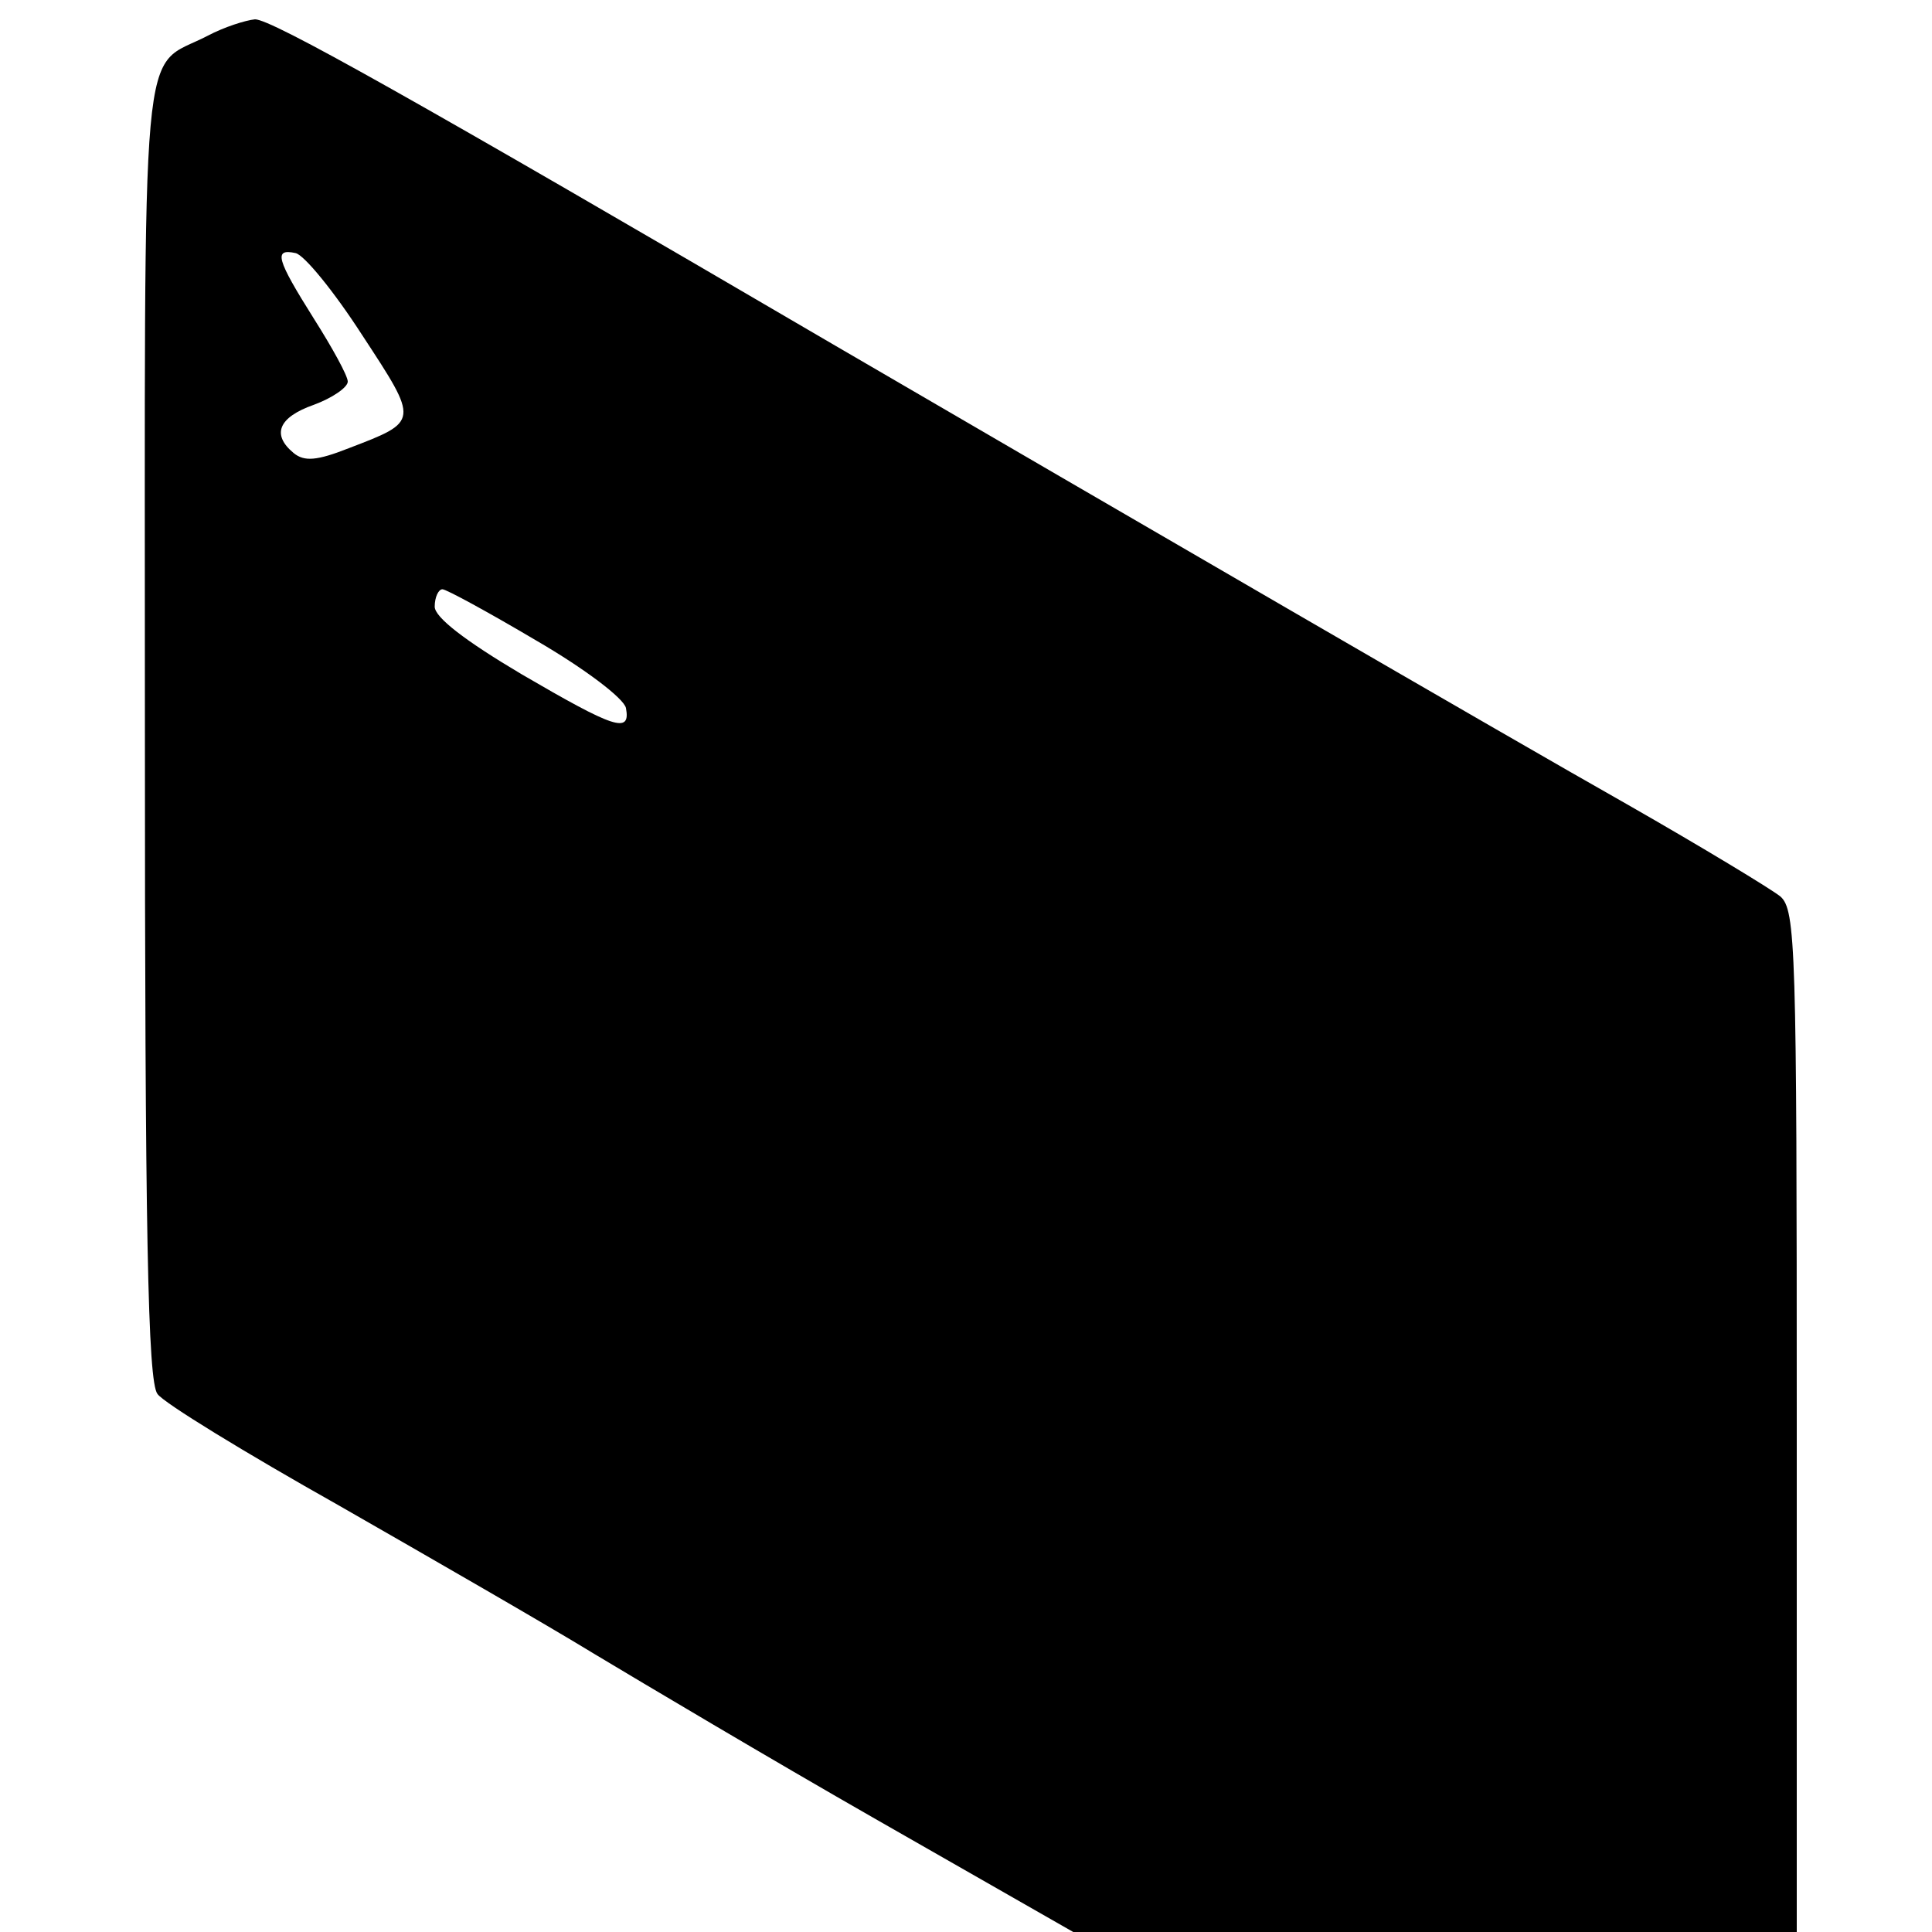 <?xml version="1.0" standalone="no"?>
<!DOCTYPE svg PUBLIC "-//W3C//DTD SVG 20010904//EN"
 "http://www.w3.org/TR/2001/REC-SVG-20010904/DTD/svg10.dtd">
<svg version="1.0" xmlns="http://www.w3.org/2000/svg"
 width="200pt" height="200pt" viewBox="0 0 200 200"
 preserveAspectRatio="xMidYMid meet">
<g transform="translate(0,200) scale(0.1,-0.1)"
fill="#000000" stroke="none">
<path d="M215 1963 c-71 -37 -65 27 -65 -718 0 -521 3 -675 13 -688 6 -9 91
-61 187 -115 96 -55 216 -124 265 -154 50 -30 181 -108 293 -172 l203 -116
374 0 375 0 0 528 c0 491 -1 530 -17 544 -10 8 -81 51 -158 95 -129 73 -530
306 -820 475 -441 258 -584 338 -601 338 -10 -1 -32 -8 -49 -17z m160 -310
c59 -90 59 -89 -14 -117 -33 -13 -46 -14 -57 -5 -23 19 -16 37 21 50 19 7 35
18 35 24 0 6 -16 35 -35 65 -39 62 -42 73 -19 68 9 -2 40 -40 69 -85z m180
-316 c50 -29 91 -60 93 -70 5 -27 -12 -21 -108 35 -59 35 -90 59 -90 70 0 10
4 18 8 18 4 0 48 -24 97 -53z"/>
</g>
</svg>
